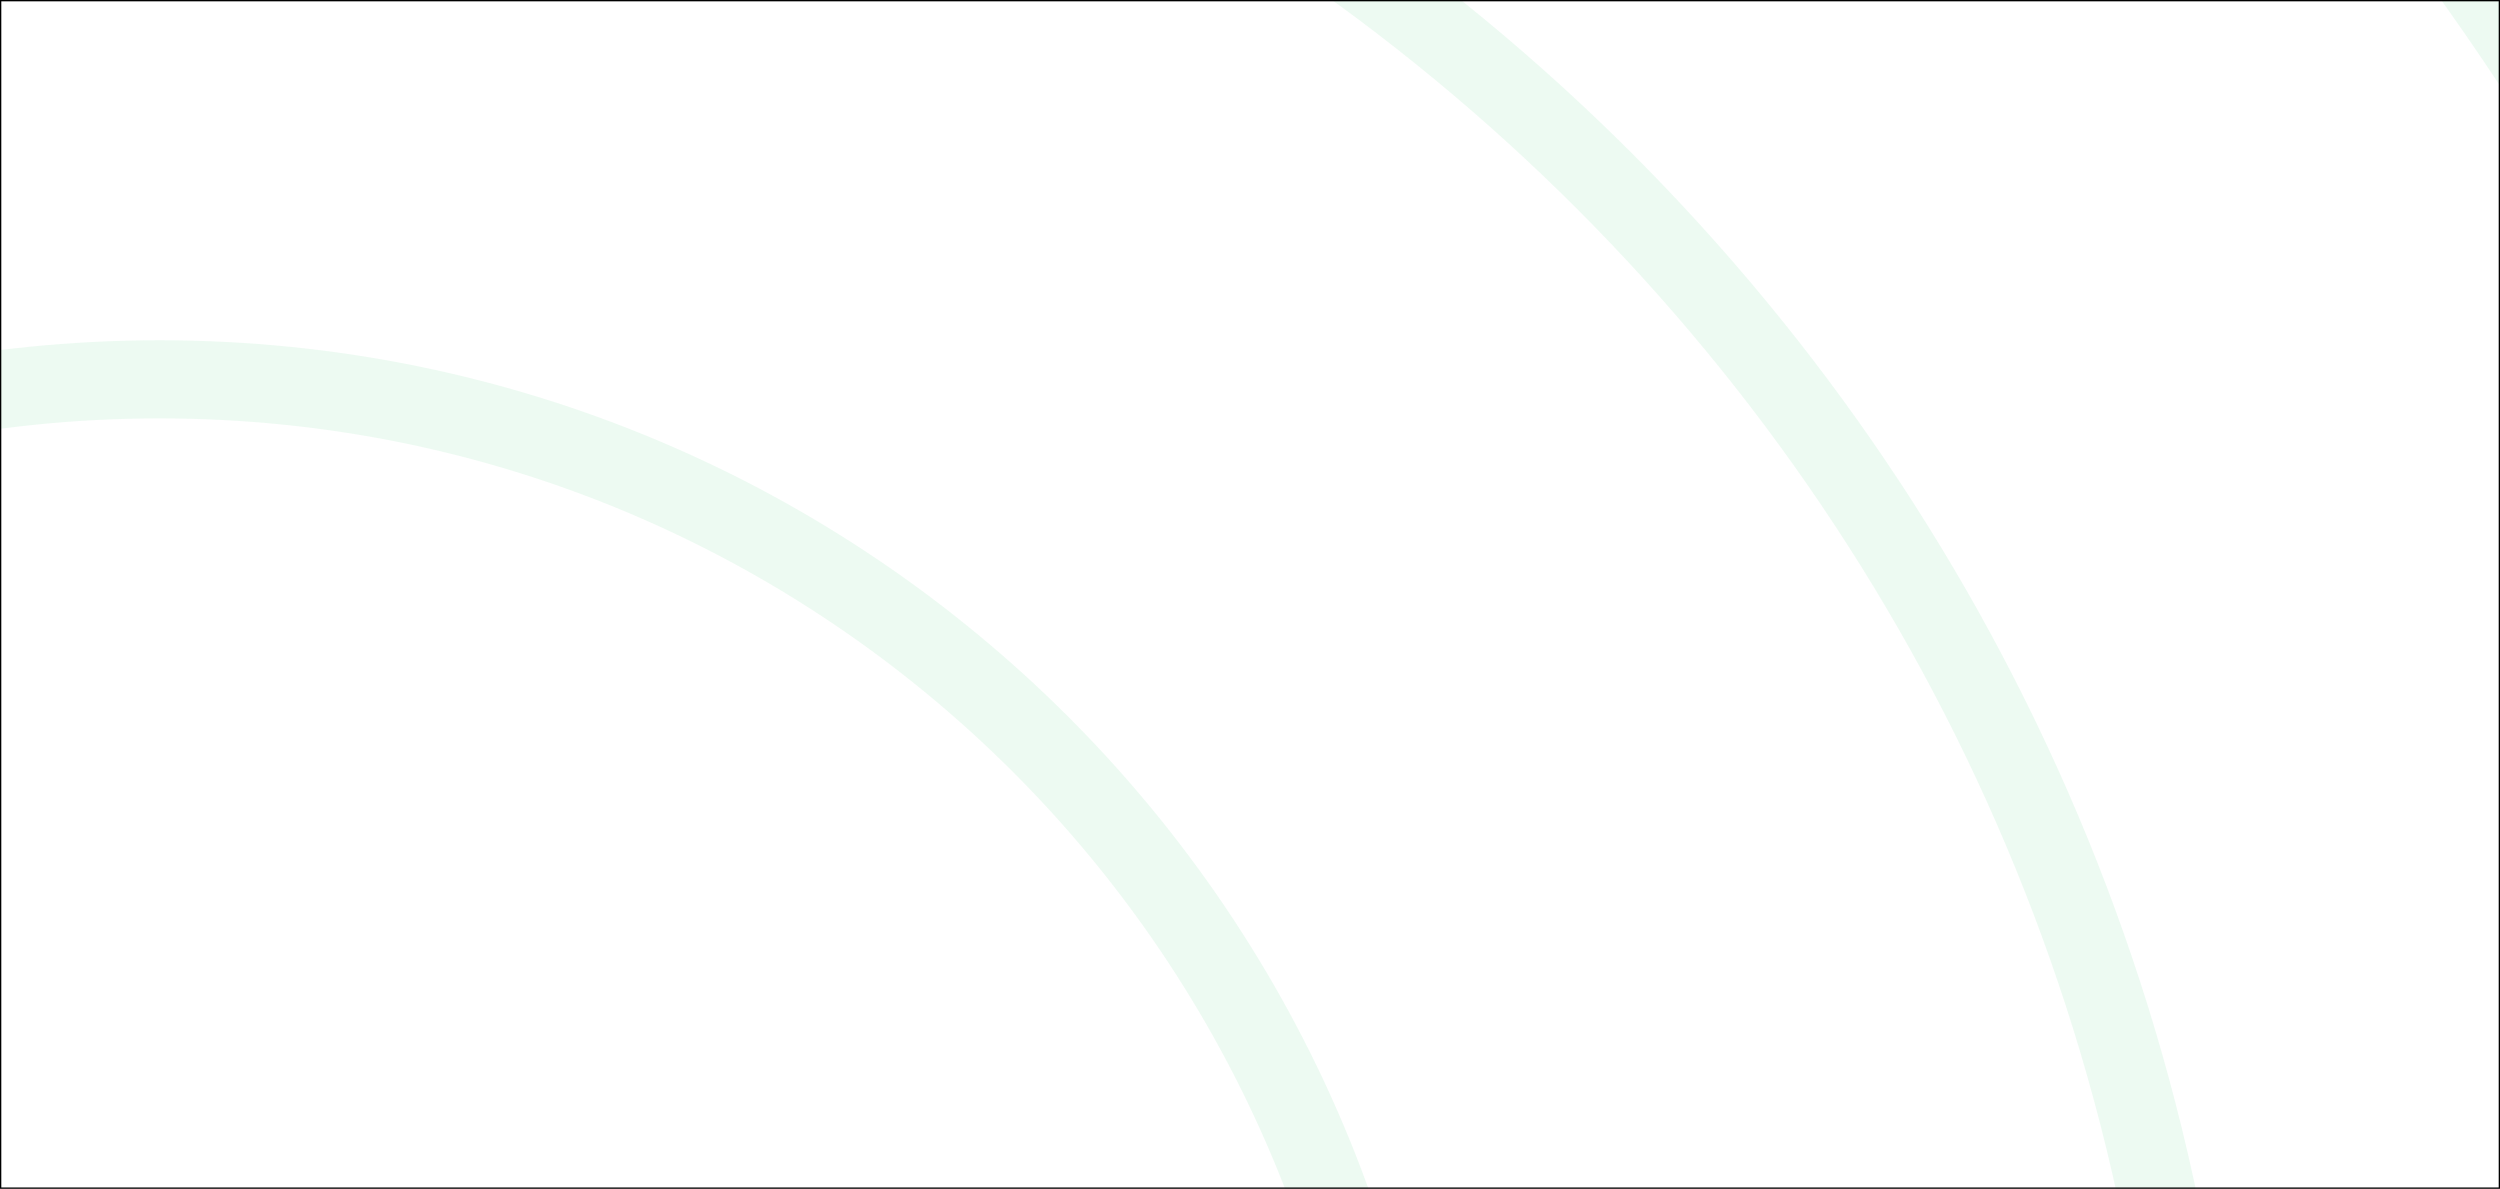 <svg fill="none" height="913" viewBox="0 0 1920 913" width="1920" xmlns="http://www.w3.org/2000/svg" xmlns:xlink="http://www.w3.org/1999/xlink"><clipPath id="a"><path d="m0 913h913v1920h-913z" transform="matrix(0 -1 1 0 -913 913)"/></clipPath><g clip-path="url(#a)" stroke="#22c55e" stroke-linecap="round" stroke-linejoin="round" stroke-width="60"><path d="m7813.28 1248.26c0-4247.52-3443.28-7690.81-7690.802-7690.81-4247.518.01-7690.808 3443.29-7690.808 7690.81s3443.29 7690.81 7690.808 7690.81c4247.522 0 7690.812-3443.29 7690.802-7690.81z" opacity=".08"/><path d="m7201.22 1248.26c0-3909.48-3169.26-7078.74-7078.745-7078.74s-7078.745 3169.26-7078.745 7078.74c.01 3909.49 3169.26 7078.74 7078.746 7078.74 3909.484 0 7078.744-3169.25 7078.744-7078.74z" opacity=".08"/><path d="m6588.92 1248.26c0-3571.31-2895.13-6466.44-6466.441-6466.44-3571.309 0-6466.449 2895.13-6466.449 6466.44s2895.14 6466.45 6466.45 6466.45 6466.44-2895.14 6466.44-6466.45z" opacity=".08"/><path d="m5976.86 1248.26c-.01-3233.27-2621.11-5854.38-5854.384-5854.38-3233.276 0-5854.386 2621.11-5854.386 5854.38 0 3233.28 2621.11 5854.38 5854.387 5854.38 3233.273 0 5854.383-2621.1 5854.383-5854.38z" opacity=".08"/><path d="m5364.58 1248.26c0-2895.13-2346.98-5242.1-5242.106-5242.1-2895.134 0-5242.094 2346.97-5242.094 5242.1s2346.97 5242.09 5242.095 5242.09 5242.105-2346.96 5242.105-5242.09z" opacity=".08"/><path d="m4752.49 1248.26c0-2557.09-2072.92-4630.01-4630.012-4630.01-2557.098 0-4630.028 2072.92-4630.028 4630.01 0 2557.1 2072.93 4630.03 4630.029 4630.03 2557.091 0 4630.011-2072.93 4630.011-4630.03z" opacity=".08"/><path d="m4140.21 1248.26c0-2218.95-1798.82-4017.73-4017.733-4017.73-2218.947 0-4017.737 1798.78-4017.737 4017.73 0 2218.92 1798.79 4017.74 4017.737 4017.74 2218.913 0 4017.733-1798.82 4017.733-4017.74z" opacity=".08"/><path d="m3528.15 1248.26c0-1880.877-1524.76-3405.67-3405.673-3405.67-1880.917 0-3405.677 1524.794-3405.677 3405.67 0 1880.92 1524.76 3405.68 3405.677 3405.68 1880.913 0 3405.673-1524.76 3405.673-3405.68z" opacity=".08"/><path d="m2915.85 1248.26c0-1542.735-1250.63-2793.36-2793.37-2793.36s-2793.37 1250.625-2793.37 2793.36c0 1542.74 1250.63 2793.37 2793.37 2793.37s2793.37-1250.63 2793.37-2793.37z" opacity=".08"/><path d="m2303.79 1248.26c0-1204.7-976.61-2181.307-2181.31-2181.307-1204.7.001-2181.31 976.607-2181.31 2181.307 0 1204.7 976.61 2181.31 2181.31 2181.31s2181.31-976.61 2181.31-2181.31z" opacity=".08"/><path d="m1691.51 1248.26c0-866.555-702.477-1569.031-1569.035-1569.031-866.557 0-1569.035 702.476-1569.035 1569.031 0 866.56 702.478 1569.03 1569.035 1569.03 866.558 0 1569.035-702.47 1569.035-1569.03z" opacity=".08"/><path d="m1079.41 1248.26c0-528.518-428.411-956.933-956.934-956.933-528.522 0-956.938 428.416-956.938 956.933 0 528.53 428.416 956.94 956.938 956.94 528.523 0 956.934-428.41 956.934-956.94z" opacity=".08"/></g><path d="m.5 912.5h912v1919h-912z" stroke="#000" transform="matrix(0 -1 1 0 -912 913)"/></svg>